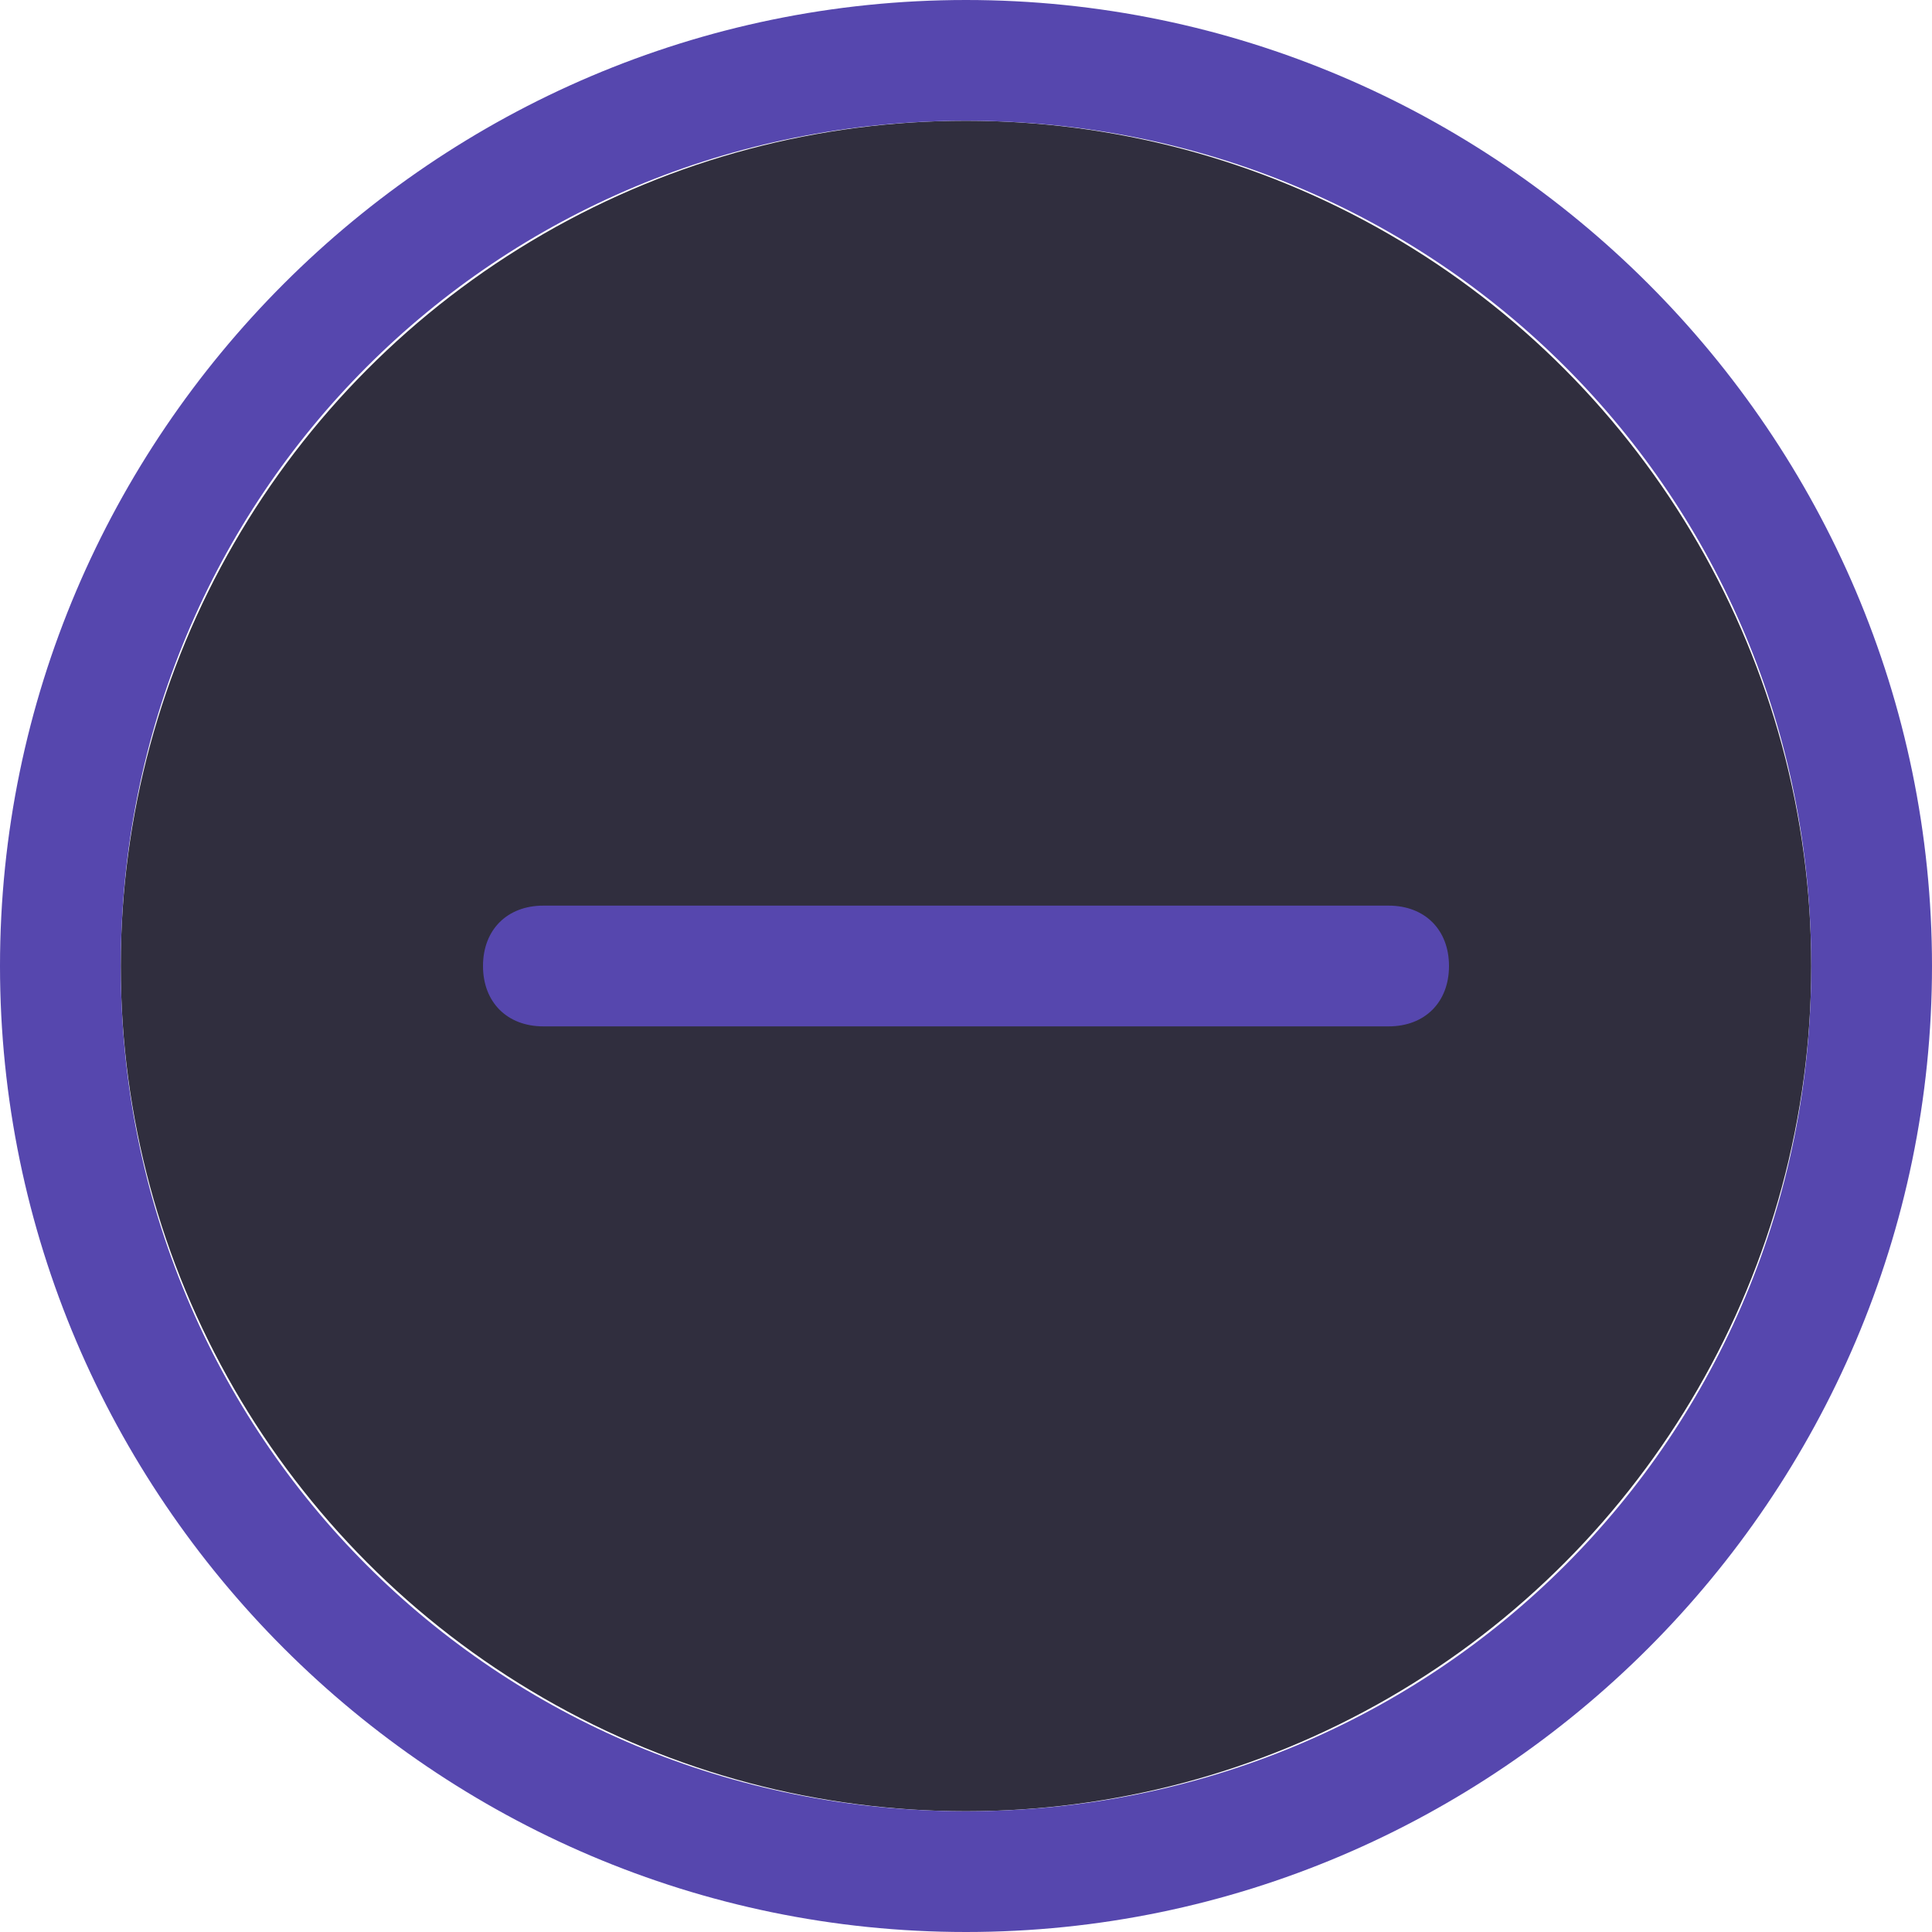 <?xml version="1.0" encoding="utf-8"?>
<!-- Generator: Adobe Illustrator 27.2.0, SVG Export Plug-In . SVG Version: 6.00 Build 0)  -->
<svg version="1.1" id="Ebene_1" xmlns="http://www.w3.org/2000/svg" xmlns:xlink="http://www.w3.org/1999/xlink" x="0px" y="0px"
	 viewBox="0 0 16 16" style="enable-background:new 0 0 16 16;" xml:space="preserve">
<style type="text/css">
	.st0{fill:#302E3E;}
	.st1{fill:#5647AE;}
</style>
<circle class="st0" cx="8" cy="8" r="7"/>
<path class="st1" d="M8,15c-3.9,0-7-3.1-7-7s3.1-7,7-7s7,3.1,7,7S11.9,15,8,15z M8,16c4.4,0,8-3.6,8-8s-3.6-8-8-8S0,3.6,0,8
	S3.6,16,8,16z"/>
<path class="st1" d="M4,8c0-0.3,0.2-0.5,0.5-0.5h7C11.8,7.5,12,7.7,12,8s-0.2,0.5-0.5,0.5h-7C4.2,8.5,4,8.3,4,8z"/>
</svg>
